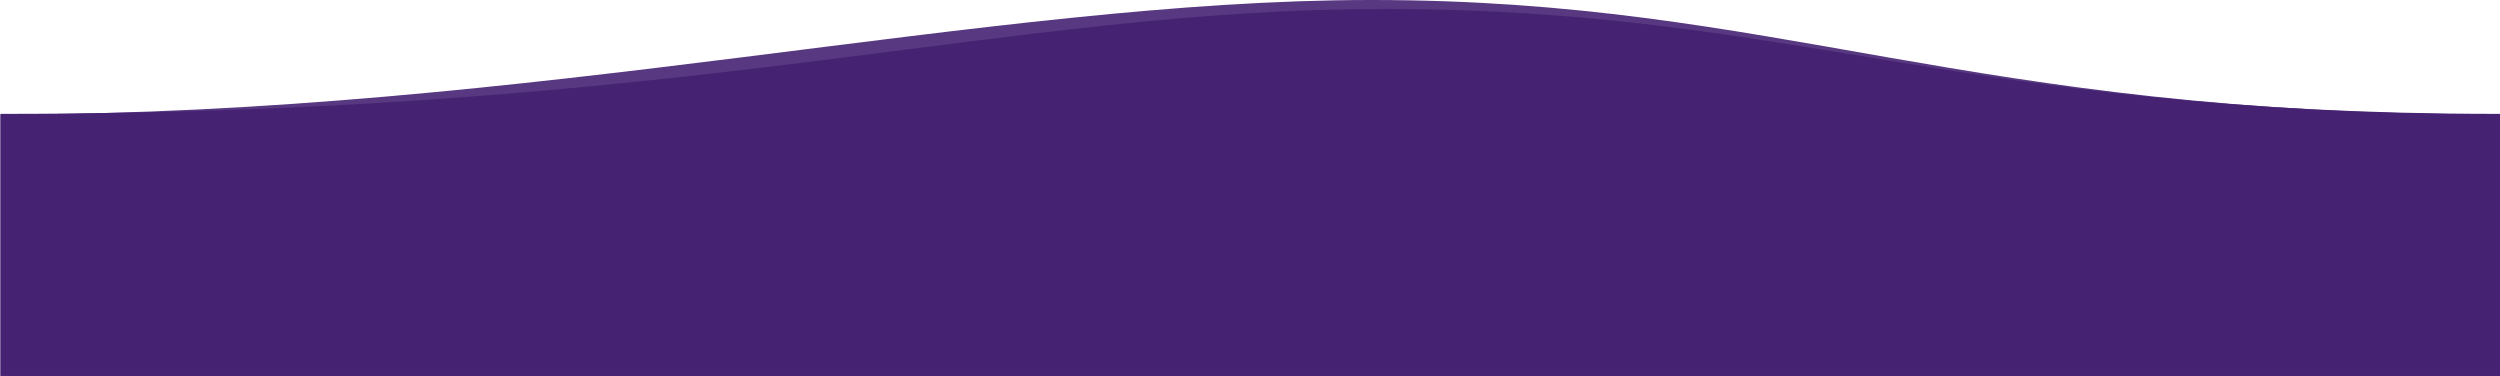 <svg width="2371" height="357" viewBox="0 0 2371 357" fill="none" xmlns="http://www.w3.org/2000/svg">
<path d="M1300.5 1.5C938.5 1.5 506 110 2 110V355.5H2369.5V110C1861 110 1687.5 1.5 1300.5 1.5Z" fill="#573881" stroke="#573881" stroke-width="3"/>
<path d="M1314 10C952 10 665 109.5 2 109.5V355H2369.5V109.5C1861 109.5 1701 10 1314 10Z" fill="#452372" stroke="#452372" stroke-width="3"/>
</svg>
